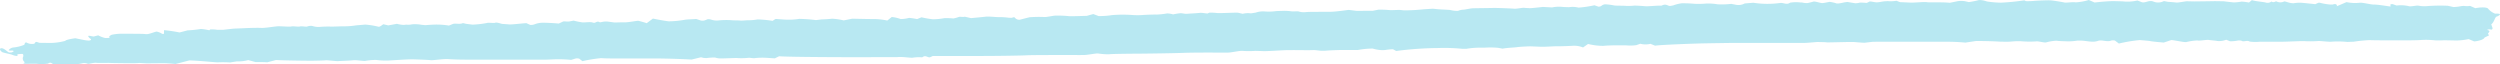 <svg xmlns="http://www.w3.org/2000/svg" xmlns:xlink="http://www.w3.org/1999/xlink" width="297" height="7.653" viewBox="0 0 297 7.653">
  <defs>
    <clipPath id="clip-path">
      <rect id="Rectangle_821" data-name="Rectangle 821" width="297" height="7.653" fill="#b8e8f2"/>
    </clipPath>
  </defs>
  <g id="Group_2465" data-name="Group 2465" transform="translate(-535 -2626.958)">
    <g id="Group_2464" data-name="Group 2464" transform="translate(535 2626.958)">
      <g id="Group_2463" data-name="Group 2463" transform="translate(0 0)" clip-path="url(#clip-path)">
        <path id="Path_2738" data-name="Path 2738" d="M269.183.308a.779.779,0,0,0,.673-.13l.024.016c.251.171.461-.071.554-.028a1.046,1.046,0,0,0,.928.008c.1-.035.543.162.858.193l.233.023a4.45,4.45,0,0,1,.969-.061c.237.021,1.207.118,1.635.167l.336-.154a.518.518,0,0,1,.219-.01,7.374,7.374,0,0,0,1.2.207l.323,0c.31-.118.528-.03.485.2l.622-.265.519-.22a5.175,5.175,0,0,0,1.547.078c.342-.06,1.366.226,1.732.211s1.593.191,1.961.232l-.025-.243a.7.7,0,0,1,.266-.044l.474.168a4.181,4.181,0,0,1,1.432.071c.211.091.956-.1,1.144-.057a3.813,3.813,0,0,0,1.14.047,21.041,21.041,0,0,1,2.379-.031l.667.152a6.149,6.149,0,0,0,.969-.119L292.7.7a2.262,2.262,0,0,0,.743,0l.014.006.613.267c.73-.142,1.415-.113,1.522.064a1.987,1.987,0,0,0,.837.587,1.527,1.527,0,0,1,.572.044c.026.048-.151.234-.39.3s-.265.633-.65.927l.13.365.029.084c-.014.131-.106.206-.205.167a.561.561,0,0,0-.456.048h.006c.667.147-.123.393.195.562a.055.055,0,0,1,0,.1l-.506.245c-.022.186-.568.391-1.213.455l-.573-.238-.094-.039a7.945,7.945,0,0,1-1.34.164c-.363.006-1.587-.046-1.925-.007l-.312,0-.308,0c-.328-.032-.714-.061-.858-.062a8.513,8.513,0,0,0-.856.008c-.173.028-1.335.051-2.182.048S282,4.8,281.514,4.765a17.464,17.464,0,0,0-1.905.191l-.106,0-.641.026a10.685,10.685,0,0,0-1.834-.033c-.319.046-1.357-.095-1.623-.075a13.268,13.268,0,0,1-1.527.02c-.317-.039-1.869.049-2.62.061h-2.765a5.315,5.315,0,0,1-1.227-.015c-.314-.205-.732.084-.967-.1a1.224,1.224,0,0,0-.44-.024,4.688,4.688,0,0,1-.924.09l-.461-.187a2.259,2.259,0,0,1-1.043.151c-.233-.05-.744-.079-1.02-.123s-1.12.13-1.358.059a6.626,6.626,0,0,0-1.34.194c-.264.027-1.259-.2-1.753-.245l-.527.176-.375.124c-.736-.059-1.463-.136-1.618-.174s-.854-.087-1.23-.12a17.464,17.464,0,0,0-2.488.411l-.466-.353a1.026,1.026,0,0,0-.45,0c-.508.219-1.091-.15-1.612.053a2.047,2.047,0,0,1-.712.077c-.441-.024-.87-.122-1.306-.125l-.38,0a7.015,7.015,0,0,1-1.183.088c-.237-.015-1.089-.025-1.291-.076a5.56,5.56,0,0,0-1.243.2c-.261.053-.954-.17-1.2-.115a12.238,12.238,0,0,1-1.833-.026h-.414c-.4,0-.805.067-1.206.063l-.746-.007c-.816-.052-2.136-.088-2.937-.079l-.671.1-.588.089a22.32,22.32,0,0,0-2.345-.1h-6.38c-.639,0-1.278-.01-1.915,0l-.4.009c-.434.051-.852.1-.93.107s-.672-.034-1.155-.078-3.186.064-3.38.03-.731-.024-.93-.039-1.184.1-1.694.109H206.06c-.525,0-2.083.026-3.464.049s-5.446.18-5.969.279l-.156-.062-.4-.16a2.375,2.375,0,0,1-1.2-.008l-.49.169a5.475,5.475,0,0,1-1.247.017h-.691c-.759-.005-1.643.024-1.966.065a7.639,7.639,0,0,1-1.814-.225l-.244.169-.354.246a2.783,2.783,0,0,0-1.212-.2c-.387.029-1.654.072-1.955.061s-1.488.09-2.037.047l-.5-.02-.528-.021c-.586.011-1.318.054-1.626.1s-1.21.071-1.689.174l-.559-.1a10.436,10.436,0,0,0-1.581-.016h-.532a9.756,9.756,0,0,0-1.614.131h-.549a21.923,21.923,0,0,0-2.844-.088,40.482,40.482,0,0,0-4.972.351l-.38-.207a6.61,6.61,0,0,0-.92.091l-.314.018a4.546,4.546,0,0,1-1.186-.192,10.381,10.381,0,0,0-1.75.172c-.349,0-1.559,0-1.91,0s-1.6.045-2.007.089h-.365c-.343,0-.692-.087-1.03-.078l-.659.017c-.722-.014-1.825-.019-2.455-.011s-2.5.153-2.888.111l-.353-.009-.512-.014a11.039,11.039,0,0,1-1.53,0c-.284-.035-1.249.178-1.628.2s-1.779,0-2.218,0-2.335,0-3.246.039-4.083.084-5.019.09-3.559.025-3.753.078a8.612,8.612,0,0,1-1.31-.1c-.252-.018-1.178.169-1.622.183s-2.242-.006-2.975,0-3.228,0-3.933.038-3.724.077-5.127.077h-2.605c-1.462,0-2.976,0-3.362.007l-.288.131c-.272.124-.512-.274-.89-.025l-.077.05a4.783,4.783,0,0,0-1.1.037c-.262.051-1.258-.136-1.853-.064h-.545l-4.148.01c-4.563,0-8.769-.05-9.35-.113l-.444.217-.068.033L91.1,6.871a8.449,8.449,0,0,0-1.421.032c-.117.049-.627-.063-.767-.033a8.131,8.131,0,0,1-1.139.037l-.3-.019-1.447.046-.316,0a1.9,1.9,0,0,1-.758-.1,7.035,7.035,0,0,0-1.026.066l-.284-.016c-.139-.008-.318-.093-.393-.075l-1.088.266C80.9,7,78.812,6.94,77.525,6.943H73.432c-.753.011-1.665-.006-2.025-.037a17.467,17.467,0,0,0-2.215.359l-.375-.293a.948.948,0,0,0-.431-.023l-.533.166a14.675,14.675,0,0,0-2.2-.059l-.554.023c-.633.026-1.276.006-1.913.006H55.268c-.643,0-1.566-.026-2.05-.065s-1.865.165-2.04.131-1.259-.075-2.011-.1-2.933.15-3.2.144a9.279,9.279,0,0,1-1.285-.075,7.822,7.822,0,0,0-1.317.116c-.251.018-1.078-.121-1.4-.078s-1.441.075-1.745.1-1.3-.12-1.529-.094-1.325.053-1.91.051-2.967-.031-3.994-.084l-.878.229-.158.042c-.251-.024-.877-.037-1.392-.029l-.328-.089-.539-.147a4.4,4.4,0,0,1-1.345.153l-.395.062-.424.067A13.467,13.467,0,0,0,25.9,7.405c-.235.022-1.945-.182-3.4-.231l-1.215.316L20.85,7.6c-.485-.053-1.144-.095-1.464-.092s-1.425.007-1.74.019-1.058-.067-1.188-.042-.864.03-1.273.026-1.764-.017-2.1-.034-1.343.028-1.628-.015-.938.155-1.021.117A1.214,1.214,0,0,0,9.86,7.5a5.238,5.238,0,0,1-1.113.151H8.428c-.586,0-1.171,0-1.755,0H6.35a1.013,1.013,0,0,0-.371-.207c-.059,0-.228.049-.246.111a5.446,5.446,0,0,1-1.4.02l-.507,0H3.432a2.821,2.821,0,0,1-.685-.036c.086-.014.256-.127.124-.212a.526.526,0,0,1-.152-.506c.06-.1.106-.415-.084-.415s-.617.033-.579.074.054.152-.041.167a1.624,1.624,0,0,1-.56-.136C1.284,6.436.448,6.281.284,6.2S-.18,5.77.146,5.731s.7.409.918.5h.27A.489.489,0,0,0,1.607,6.1l.032-.028a.357.357,0,0,0-.262-.066c-.083.015-.349.012-.349-.051a.838.838,0,0,1,.6-.318,4.583,4.583,0,0,0,1.269-.321c0-.086.116-.353.257-.258a1.356,1.356,0,0,0,.929.135l.077-.109c.1-.144.167-.112.382-.044l.15.047c.236.005.868.012,1.4.015a7.239,7.239,0,0,0,1.7-.257c-.118-.025.284-.187,1.153-.3l.937.188a3.916,3.916,0,0,0,.559.082l.137.008c.233-.035.31-.134.171-.219s-.369-.331-.205-.355l.137.01a3.78,3.78,0,0,0,.452.08l.533-.14a3.349,3.349,0,0,0,.829.316c.129.009.652-.006.527-.068s0-.21.264-.319a6.01,6.01,0,0,1,1.418-.12c.18.01.916-.012,1.182.005s1.06-.014,1.429.041,1.109-.309,1.31-.3A1.909,1.909,0,0,1,19.235,4a.294.294,0,0,0,.244.011V3.97l.009-.388a17.23,17.23,0,0,1,1.842.275l.5-.131.45-.118a14.824,14.824,0,0,0,1.593-.165,6.252,6.252,0,0,1,.99.155l.038-.035.068-.064a3.881,3.881,0,0,1,.832.04h.295l.431,0c.455-.053.981-.111,1.167-.13s1.01-.04,1.365-.061,1.6-.061,1.975-.031,1.6-.175,1.965-.193,1.441.08,1.612.021.852.06,1.02,0,.744.058.848.012a1.277,1.277,0,0,1,.608-.077,2.387,2.387,0,0,0,.819.122,12.569,12.569,0,0,1,1.385-.044c.335.015,1.337-.042,1.586-.03A9.319,9.319,0,0,0,42.1,3.044c.184-.038.934-.087,1.278-.123a9.156,9.156,0,0,1,1.581.254c.218.037.477-.265.6-.292l.064.015.5.119c.506-.088.963-.172,1.019-.187l.035.006a3.533,3.533,0,0,0,.816.124l.27-.034a2.036,2.036,0,0,0,.684-.036,4.335,4.335,0,0,1,1.116.053l.285.028.193.019c.225-.022.661-.051.971-.064a9.047,9.047,0,0,1,1.817.112l.473-.189c.269-.107.822.07,1.178-.1.033-.016.286.068.448.088l.706.089a11.1,11.1,0,0,0,1.742-.2c.177-.064.819.05.962-.025s.7.116.795.133.516.032.834.066,1.5-.12,2.068-.149l.415.189L63,2.959a1.216,1.216,0,0,0,.58-.1,2.73,2.73,0,0,1,.767-.154c.241-.019,1.405.03,2.033.093l.5-.233c.127-.059.549.028.769-.017l.494-.1a8.541,8.541,0,0,0,1.089.216c.174.01.823-.061,1.059-.018l.213.053c.275.069.4-.27.756-.049.033.021.394-.086.6-.088l.3,0c.322.04.678.088.792.106s.816-.028,1.24-.013,1.535-.208,1.649-.182.685.172.984.284l.295-.218.449-.332c.658.14,1.5.286,1.87.327a11.474,11.474,0,0,0,1.9-.181c.288-.058,1.076-.061,1.361-.1l.185.06.206.067a.915.915,0,0,0,.739,0L84.03,2.3l.033-.014a1.062,1.062,0,0,1,.457.056,1.973,1.973,0,0,0,.792.09A9.3,9.3,0,0,1,86.9,2.4c.238.032.8.013,1.032.041s.75-.041.943-.033a6.418,6.418,0,0,0,1.132-.1,13.509,13.509,0,0,1,1.778.169l.317-.207a1.057,1.057,0,0,1,.309,0l.648.046a8.1,8.1,0,0,0,1.895-.073,18.187,18.187,0,0,1,1.985.144l.337-.041.314-.038c.348-.006.916-.044,1.261-.084a7.165,7.165,0,0,1,1.379.2l.08-.016.935-.187c1.082.026,2.188.046,2.459.042a7.992,7.992,0,0,1,1.708.178l.368-.294.163-.129A4.426,4.426,0,0,1,107,2.263a3.972,3.972,0,0,0,1-.138,8.734,8.734,0,0,1,.95.141l.084-.033.442-.178a10.808,10.808,0,0,0,1.344.235,7.578,7.578,0,0,0,1.385-.136,9.5,9.5,0,0,1,1.056.039,3.73,3.73,0,0,0,.634-.175c.123-.06.6.035.71-.035l.358.08.395.088c.591-.051,1.382-.128,1.758-.171s1.372.071,1.541.053a8.008,8.008,0,0,1,1.167.073l.291.012.1,0c.164-.087.329-.089.368,0a.643.643,0,0,0,.581.225c.232-.066.966-.251,1.155-.295a15.356,15.356,0,0,1,1.755-.027c.235.024,1-.151,1.289-.165a12.718,12.718,0,0,1,1.542.055c.253.046,1.536-.018,2.2-.024l.409-.116.367-.1c.231.084.513.191.625.236a9.379,9.379,0,0,0,1.618-.114,16.265,16.265,0,0,1,2.288-.018,8.735,8.735,0,0,0,1.3.012c.3-.028,1.337-.068,1.645-.055a8.761,8.761,0,0,0,1.3-.137,2.562,2.562,0,0,1,.7.115l.041-.006a7.028,7.028,0,0,1,.828-.132c.249-.01.529.088.768.069l.363-.029c.409-.017.957-.055,1.22-.084s.871.117.929.055l.083-.044.061-.033a6.271,6.271,0,0,1,.934.041c.4.04,2.194-.07,2.5-.034l.244.055.307.07a2.525,2.525,0,0,1,.975-.05l.205-.033.362-.057a2.733,2.733,0,0,1,1.027-.14,6.47,6.47,0,0,0,1.247-.019c.259-.043.788-.032,1-.051a6.826,6.826,0,0,1,1.008.062c.19.028.742-.032.816.013a2.131,2.131,0,0,0,.869.075c.328-.048,2.258-.024,2.923-.037s1.905-.192,2.16-.225l.331.041.637.078c.758-.009,1.612-.015,1.9-.014l.285-.057.369-.074a12.8,12.8,0,0,1,1.32.046c.239.03,1.072-.032,1.279-.012l.193.021.18.019c.192.016.849,0,1.462-.037l.546-.044L169.2,1.1c.518-.033.979-.062,1.023-.063s.363.037.646.063,1.2.054,1.432.091a3.306,3.306,0,0,0,.909.1,1.933,1.933,0,0,1,.661-.144c.171,0,.8-.156,1.158-.165s1.778-.023,2.341-.036,2.273.063,2.53.088,1.008-.135,1.18-.106.5.024.61.042S182.625.9,183.3.824l.626.033.459.025a4.092,4.092,0,0,1,1.338-.051l.335.012.34.012a2.768,2.768,0,0,1,1.129.05,13.107,13.107,0,0,0,1.891-.279l.475.164a.6.6,0,0,0,.27-.048l.084-.048a.832.832,0,0,1,.435-.182,6.893,6.893,0,0,1,1.1.14c.246.035,1.168.016,1.408.049a6.249,6.249,0,0,0,.938-.032c.182-.013,1,.039,1.337.07s1.515-.1,1.9-.062l.15-.06c.48-.193.645.138.943.084l.31-.056a4.742,4.742,0,0,1,1.014-.253,14.593,14.593,0,0,1,1.5.057A9.81,9.81,0,0,0,202.69.422a6.8,6.8,0,0,1,1.364.089,9.678,9.678,0,0,0,1.616-.05l.494.093a1.591,1.591,0,0,0,1.114-.145l1.015-.081a11.085,11.085,0,0,0,3.193.026c.4-.048.769.258,1.168-.033A4.3,4.3,0,0,1,213.86.29l.232.008a2.125,2.125,0,0,0,.658.063c.113-.023.416-.089.651-.163s.879.184,1.1.17.758-.133.864-.146a4.152,4.152,0,0,1,.828.189h.22a5.149,5.149,0,0,0,.67-.126l.384-.053c.4.069.825.138.942.154a1.993,1.993,0,0,0,.555-.079,7.474,7.474,0,0,1,.77.041l.094-.03c.127-.041.239-.144.34-.14.272.012.54.1.8.1.335-.01.652-.107.988-.126l.3-.017A4.165,4.165,0,0,0,225.3.092l.259.1.17.064c.286.01.856.035,1.265.055S228.649.2,228.918.259s1.767-.028,2.72.073l.89-.182a2.65,2.65,0,0,1,.937,0l.434.1A11.4,11.4,0,0,0,235.093.01h.22a2.785,2.785,0,0,1,.656.14l.123.032a12.128,12.128,0,0,0,1.614.135,27.5,27.5,0,0,0,2.773-.275c.05.012.145.069.21.095A7.7,7.7,0,0,0,241.708.1c.352-.027,1.547-.078,1.869-.06s1.384.192,1.652.253,1.121-.088,1.329-.012A6.647,6.647,0,0,0,248.149,0l.486.209.21.091c.637-.084,1.638-.16,2.222-.168l.531.014.551.014a5.218,5.218,0,0,0,1.775-.1l.509.194c.395.151.854-.279,1.384-.071a1.458,1.458,0,0,0,1.212-.037.387.387,0,0,1,.154,0l.362.071c.4.024.852.062,1.008.086s.869-.112,1.212-.152l.294.006.608.014c.667-.006,1.783-.021,2.479-.034l.638.01.4.007c.434.055.969.115,1.188.133A5.942,5.942,0,0,0,266.3.191a6.349,6.349,0,0,1,.876.11L267.2.281l.327-.266c.378.144,1.478.219,1.652.293" transform="translate(0 0)" fill="#b8e8f2"/>
      </g>
    </g>
  </g>
</svg>
